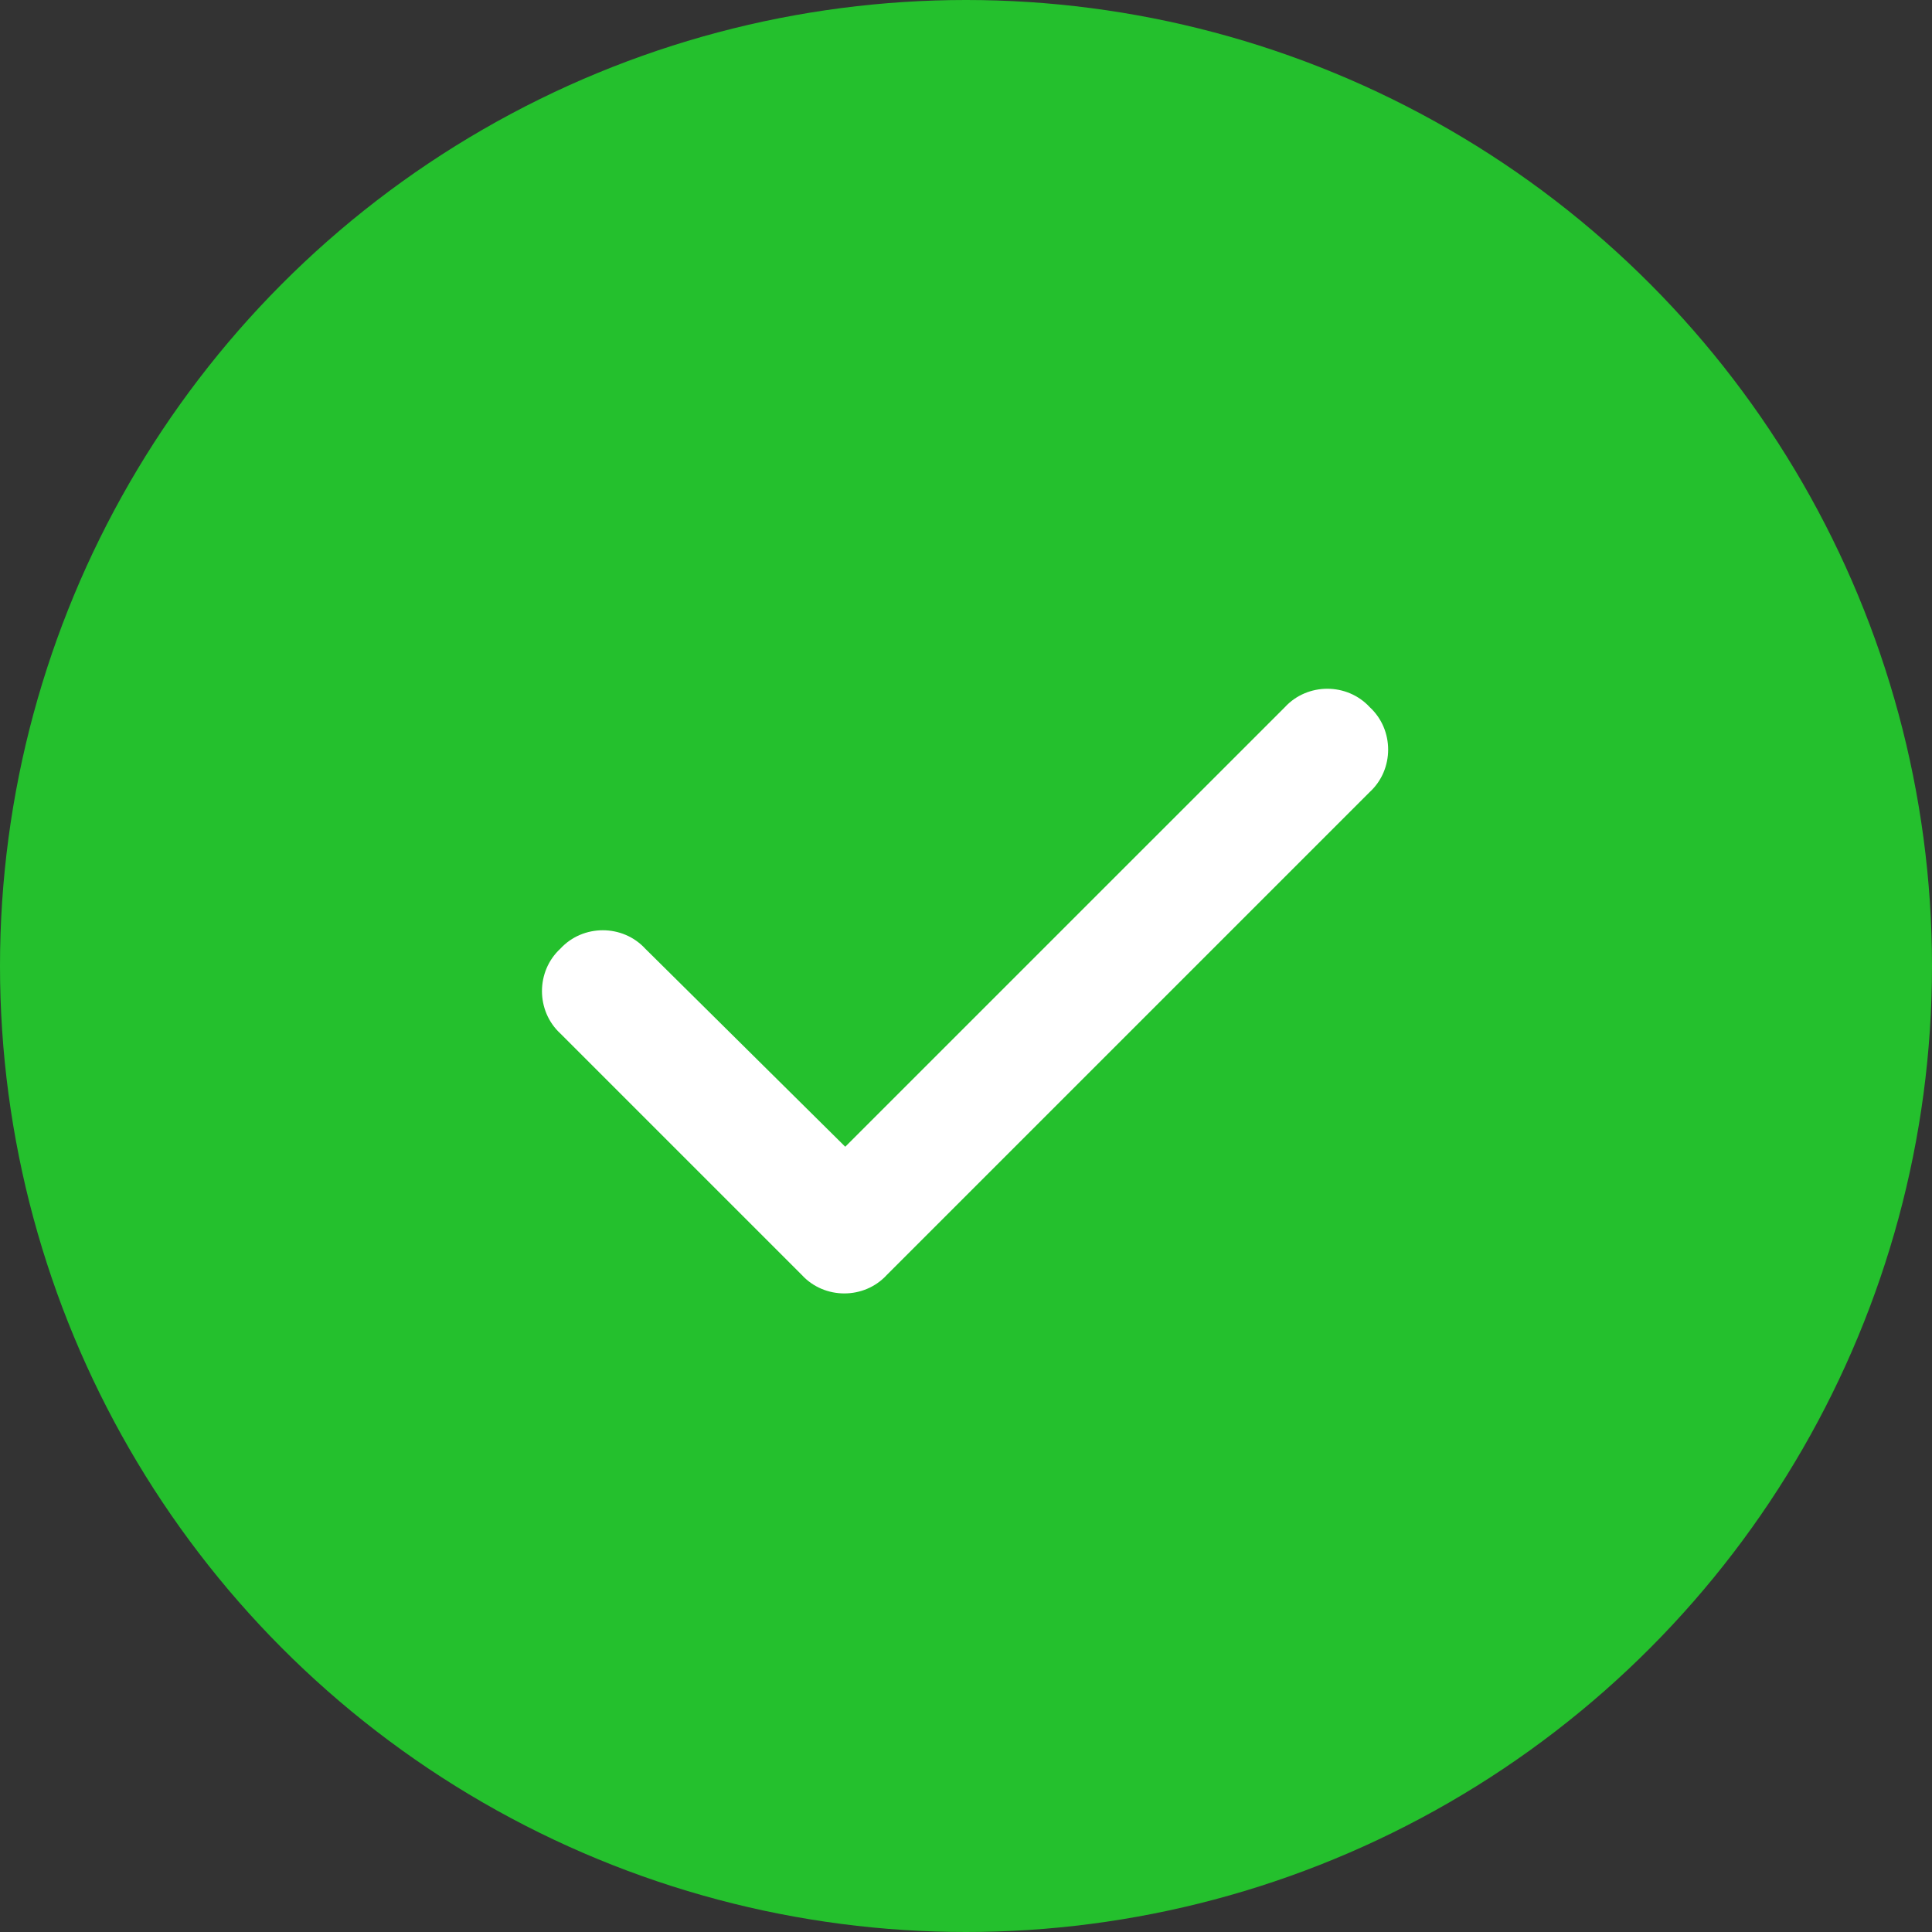 <svg width="40" height="40" viewBox="0 0 40 40" fill="none" xmlns="http://www.w3.org/2000/svg">
<rect x="0" y="0" width="40" height="40" fill="#333333" stroke="none"/>
<circle cx="20" cy="20" r="20" fill="#24C02D"/>
<path d="M28.359 14.641C28.867 15.109 28.867 15.93 28.359 16.398L18.359 26.398C17.891 26.906 17.07 26.906 16.602 26.398L11.602 21.398C11.094 20.93 11.094 20.109 11.602 19.641C12.07 19.133 12.891 19.133 13.359 19.641L17.5 23.742L26.602 14.641C27.07 14.133 27.891 14.133 28.359 14.641Z" fill="white"/>
</svg>
